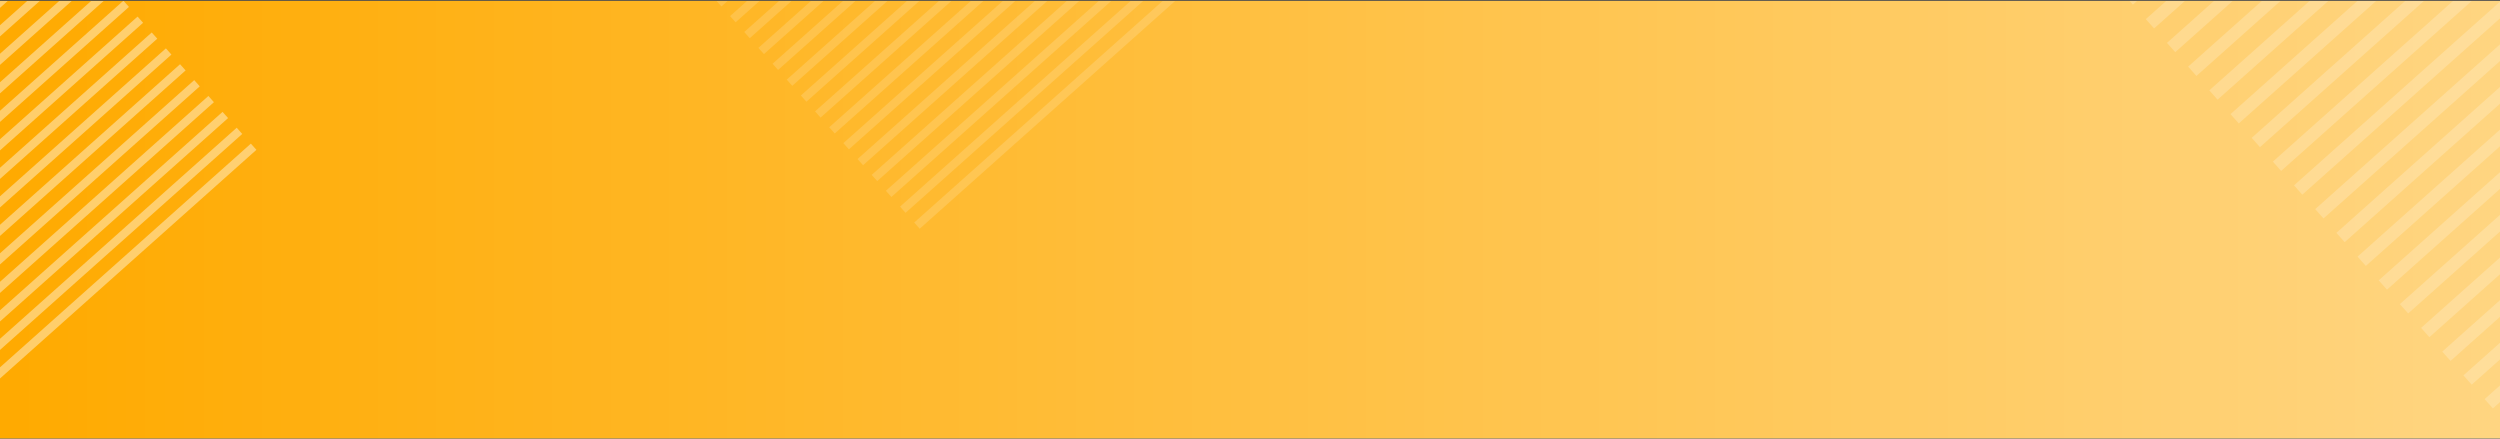 <svg width="1440" height="253" viewBox="0 0 1440 253" fill="none" xmlns="http://www.w3.org/2000/svg">
<rect x="0" y="0" width="1440" height="253" fill="#333333" stroke="none"/>
<g clip-path="url(#clip0_2_7769)">
<rect width="1440" height="252" transform="translate(0 0.5)" fill="#FDFDFD"/>
<rect y="0.5" width="1440" height="252" fill="url(#paint0_linear_2_7769)"/>
<g opacity="0.72">
<g opacity="0.4">
<path opacity="0.72" d="M1557.44 -315.141L1216.34 -10.974L1211.57 -16.333L1552.66 -320.5L1557.44 -315.141ZM1564.86 -306.832L1223.76 -2.665L1228.54 2.694L1569.63 -301.473L1564.86 -306.832ZM1577.07 -293.142L1235.98 11.025L1240.75 16.383L1581.84 -287.784L1577.07 -293.142ZM1589.26 -279.474L1248.17 24.693L1252.94 30.052L1594.04 -274.116L1589.26 -279.474ZM1601.46 -265.785L1260.36 38.382L1265.14 43.741L1606.23 -260.426L1601.46 -265.785ZM1613.65 -252.117L1272.56 52.05L1277.33 57.409L1618.42 -246.758L1613.65 -252.117ZM1625.86 -238.427L1284.77 65.74L1289.54 71.099L1630.64 -233.068L1625.86 -238.427ZM1638.06 -224.759L1296.96 79.408L1301.74 84.767L1642.83 -219.4L1638.06 -224.759ZM1650.25 -211.069L1309.16 93.098L1313.93 98.457L1655.02 -205.711L1650.25 -211.069ZM1662.44 -197.401L1321.35 106.766L1326.12 112.124L1667.21 -192.043L1662.44 -197.401ZM1674.65 -183.712L1333.56 120.455L1338.34 125.814L1679.43 -178.353L1674.65 -183.712ZM1686.85 -170.044L1345.76 134.123L1350.53 139.482L1691.62 -164.685L1686.85 -170.044ZM1699.04 -156.354L1357.95 147.813L1362.72 153.172L1703.81 -150.995L1699.04 -156.354ZM1711.23 -142.686L1370.14 161.481L1374.91 166.84L1716.01 -137.327L1711.23 -142.686ZM1723.43 -128.996L1382.33 175.171L1387.11 180.529L1728.2 -123.637L1723.43 -128.996ZM1735.64 -115.307L1394.55 188.86L1399.32 194.219L1740.41 -109.948L1735.64 -115.307ZM1747.83 -101.639L1406.74 202.528L1411.51 207.887L1752.61 -96.28L1747.83 -101.639ZM1760.03 -87.949L1418.93 216.218L1423.71 221.577L1764.8 -82.59L1760.03 -87.949ZM1772.22 -74.281L1431.13 229.886L1435.9 235.245L1776.99 -68.922L1772.22 -74.281ZM1784.43 -60.591L1443.34 243.576L1448.11 248.935L1789.21 -55.233L1784.43 -60.591ZM1796.63 -46.923L1455.53 257.244L1460.31 262.603L1801.4 -41.565L1796.63 -46.923ZM1808.82 -33.234L1467.73 270.933L1472.5 276.292L1813.59 -27.875L1808.82 -33.234ZM1821.01 -19.566L1479.92 284.602L1484.69 289.96L1825.78 -14.207L1821.01 -19.566Z" fill="white"/>
</g>
<g opacity="0.3">
<path opacity="0.72" d="M578.373 -272.836L350.313 -69.465L347.124 -73.044L575.184 -276.416L578.373 -272.836ZM583.342 -267.26L355.281 -63.889L358.471 -60.309L586.531 -263.68L583.342 -267.26ZM591.499 -258.126L363.439 -54.755L366.628 -51.176L594.688 -254.547L591.499 -258.126ZM599.656 -248.971L371.596 -45.6L374.785 -42.02L602.846 -245.391L599.656 -248.971ZM607.814 -239.816L379.754 -36.445L382.943 -32.865L611.003 -236.236L607.814 -239.816ZM615.971 -230.682L387.889 -27.311L391.079 -23.731L619.139 -227.102L615.971 -230.682ZM624.129 -221.527L396.047 -18.156L399.236 -14.576L627.296 -217.947L624.129 -221.527ZM632.264 -212.393L404.204 -9.022L407.393 -5.442L635.454 -208.813L632.264 -212.393ZM640.422 -203.238L412.362 0.134L415.551 3.713L643.611 -199.658L640.422 -203.238ZM648.579 -194.104L420.519 9.267L423.708 12.847L651.768 -190.524L648.579 -194.104ZM656.737 -184.949L428.676 18.423L431.866 22.002L659.947 -181.369L656.737 -184.949ZM664.894 -175.793L436.834 27.578L440.023 31.158L668.083 -172.213L664.894 -175.793ZM673.051 -166.659L444.991 36.712L448.18 40.291L676.241 -163.08L673.051 -166.659ZM681.209 -157.504L453.149 45.867L456.338 49.447L684.398 -153.924L681.209 -157.504ZM689.366 -148.37L461.306 55.001L464.495 58.58L692.555 -144.791L689.366 -148.37ZM697.524 -139.215L469.463 64.156L472.653 67.736L700.713 -135.635L697.524 -139.215ZM705.681 -130.059L477.621 73.311L480.81 76.891L708.87 -126.48L705.681 -130.059ZM713.838 -120.926L485.778 82.445L488.967 86.025L717.028 -117.346L713.838 -120.926ZM721.996 -111.77L493.936 91.601L497.125 95.18L725.185 -108.191L721.996 -111.77ZM730.153 -102.637L502.093 100.734L505.282 104.314L733.342 -99.057L730.153 -102.637ZM738.311 -93.481L510.25 109.89L513.44 113.469L741.5 -89.902L738.311 -93.481ZM746.468 -84.348L518.408 119.023L521.597 122.603L749.657 -80.768L746.468 -84.348ZM754.625 -75.192L526.565 128.179L529.754 131.758L757.815 -71.612L754.625 -75.192Z" fill="white"/>
</g>
<g opacity="0.8">
<path opacity="0.72" d="M-31.751 -114.92L-259.811 88.451L-263 84.871L-34.94 -118.5L-31.751 -114.92ZM-26.782 -109.345L-254.843 94.026L-251.653 97.606L-23.593 -105.765L-26.782 -109.345ZM-18.625 -100.211L-246.685 103.16L-243.496 106.74L-15.436 -96.631L-18.625 -100.211ZM-10.468 -91.056L-238.528 112.316L-235.339 115.895L-7.278 -87.476L-10.468 -91.056ZM-2.31 -81.9L-230.37 121.471L-227.181 125.051L0.879 -78.32L-2.31 -81.9ZM5.847 -72.766L-222.235 130.605L-219.045 134.184L9.015 -69.187L5.847 -72.766ZM14.005 -63.611L-214.077 139.76L-210.888 143.34L17.172 -60.031L14.005 -63.611ZM22.14 -54.477L-205.92 148.894L-202.731 152.473L25.329 -50.898L22.14 -54.477ZM30.298 -45.322L-197.762 158.049L-194.573 161.629L33.487 -41.742L30.298 -45.322ZM38.455 -36.188L-189.605 167.183L-186.416 170.762L41.644 -32.608L38.455 -36.188ZM46.612 -27.033L-181.448 176.338L-178.258 179.918L49.824 -23.453L46.612 -27.033ZM54.77 -17.878L-173.29 185.493L-170.101 189.073L57.959 -14.298L54.77 -17.878ZM62.927 -8.744L-165.133 194.627L-161.944 198.207L66.117 -5.164L62.927 -8.744ZM71.085 0.412L-156.975 203.783L-153.786 207.362L74.274 3.991L71.085 0.412ZM79.242 9.545L-148.818 212.916L-145.629 216.496L82.431 13.125L79.242 9.545ZM87.4 18.701L-140.661 222.072L-137.471 225.651L90.589 22.28L87.4 18.701ZM95.557 27.856L-132.503 231.227L-129.314 234.807L98.746 31.436L95.557 27.856ZM103.714 36.99L-124.346 240.361L-121.157 243.94L106.904 40.569L103.714 36.99ZM111.872 46.145L-116.188 249.516L-112.999 253.096L115.061 49.725L111.872 46.145ZM120.029 55.279L-108.031 258.65L-104.842 262.229L123.218 58.858L120.029 55.279ZM128.187 64.434L-99.874 267.805L-96.684 271.385L131.376 68.014L128.187 64.434ZM136.344 73.568L-91.716 276.939L-88.527 280.519L139.533 77.147L136.344 73.568ZM144.501 82.723L-83.559 286.094L-80.37 289.674L147.691 86.303L144.501 82.723Z" fill="white"/>
</g>
<g opacity="0.2">
<path opacity="0.72" d="M653.605 365.408L473.992 270.722L474.412 267.969L654.025 362.655L653.605 365.408ZM652.954 369.688L473.341 275.002L472.922 277.755L652.535 372.441L652.954 369.688ZM651.884 376.721L472.271 282.035L471.851 284.788L651.464 379.474L651.884 376.721ZM650.811 383.784L471.198 289.098L470.778 291.85L650.391 386.536L650.811 383.784ZM649.74 390.817L470.128 296.131L469.708 298.883L649.321 393.569L649.74 390.817ZM648.667 397.88L469.054 303.194L468.635 305.946L648.248 400.632L648.667 397.88ZM647.597 404.913L467.984 310.227L467.565 312.979L647.177 407.665L647.597 404.913ZM646.524 411.975L466.911 317.289L466.491 320.042L646.104 414.728L646.524 411.975ZM645.454 419.009L465.841 324.323L465.421 327.075L645.034 421.761L645.454 419.009ZM644.38 426.071L464.768 331.385L464.348 334.138L643.961 428.824L644.38 426.071ZM643.31 433.104L463.697 338.418L463.278 341.171L642.89 435.857L643.31 433.104ZM642.253 440.159L462.64 345.473L462.221 348.225L641.834 442.911L642.253 440.159ZM641.167 447.2L461.554 352.514L461.134 355.266L640.747 449.952L641.167 447.2ZM640.11 454.255L460.497 359.569L460.077 362.321L639.69 457.007L640.11 454.255ZM639.023 461.296L459.41 366.61L458.991 369.362L638.604 464.048L639.023 461.296ZM637.953 468.329L458.34 373.643L457.92 376.395L637.533 471.081L637.953 468.329ZM636.88 475.391L457.267 380.706L456.847 383.458L636.46 478.144L636.88 475.391ZM635.809 482.425L456.196 387.739L455.777 390.491L635.39 485.177L635.809 482.425ZM634.736 489.487L455.123 394.801L454.704 397.554L634.317 492.24L634.736 489.487ZM633.666 496.52L454.053 401.834L453.633 404.587L633.246 499.273L633.666 496.52ZM632.609 503.575L452.996 408.889L452.577 411.641L632.189 506.327L632.609 503.575ZM631.522 510.616L451.91 415.93L451.49 418.682L631.103 513.368L631.522 510.616ZM630.465 517.671L450.853 422.985L450.433 425.737L630.046 520.423L630.465 517.671Z" fill="white"/>
</g>
</g>
</g>
<defs>
<linearGradient id="paint0_linear_2_7769" x1="0" y1="126.5" x2="1440" y2="126.5" gradientUnits="userSpaceOnUse">
<stop stop-color="#FFAA00"/>
<stop offset="1" stop-color="#FFD581"/>
</linearGradient>
<clipPath id="clip0_2_7769">
<rect width="1440" height="252" fill="white" transform="translate(0 0.5)"/>
</clipPath>
</defs>
</svg>
